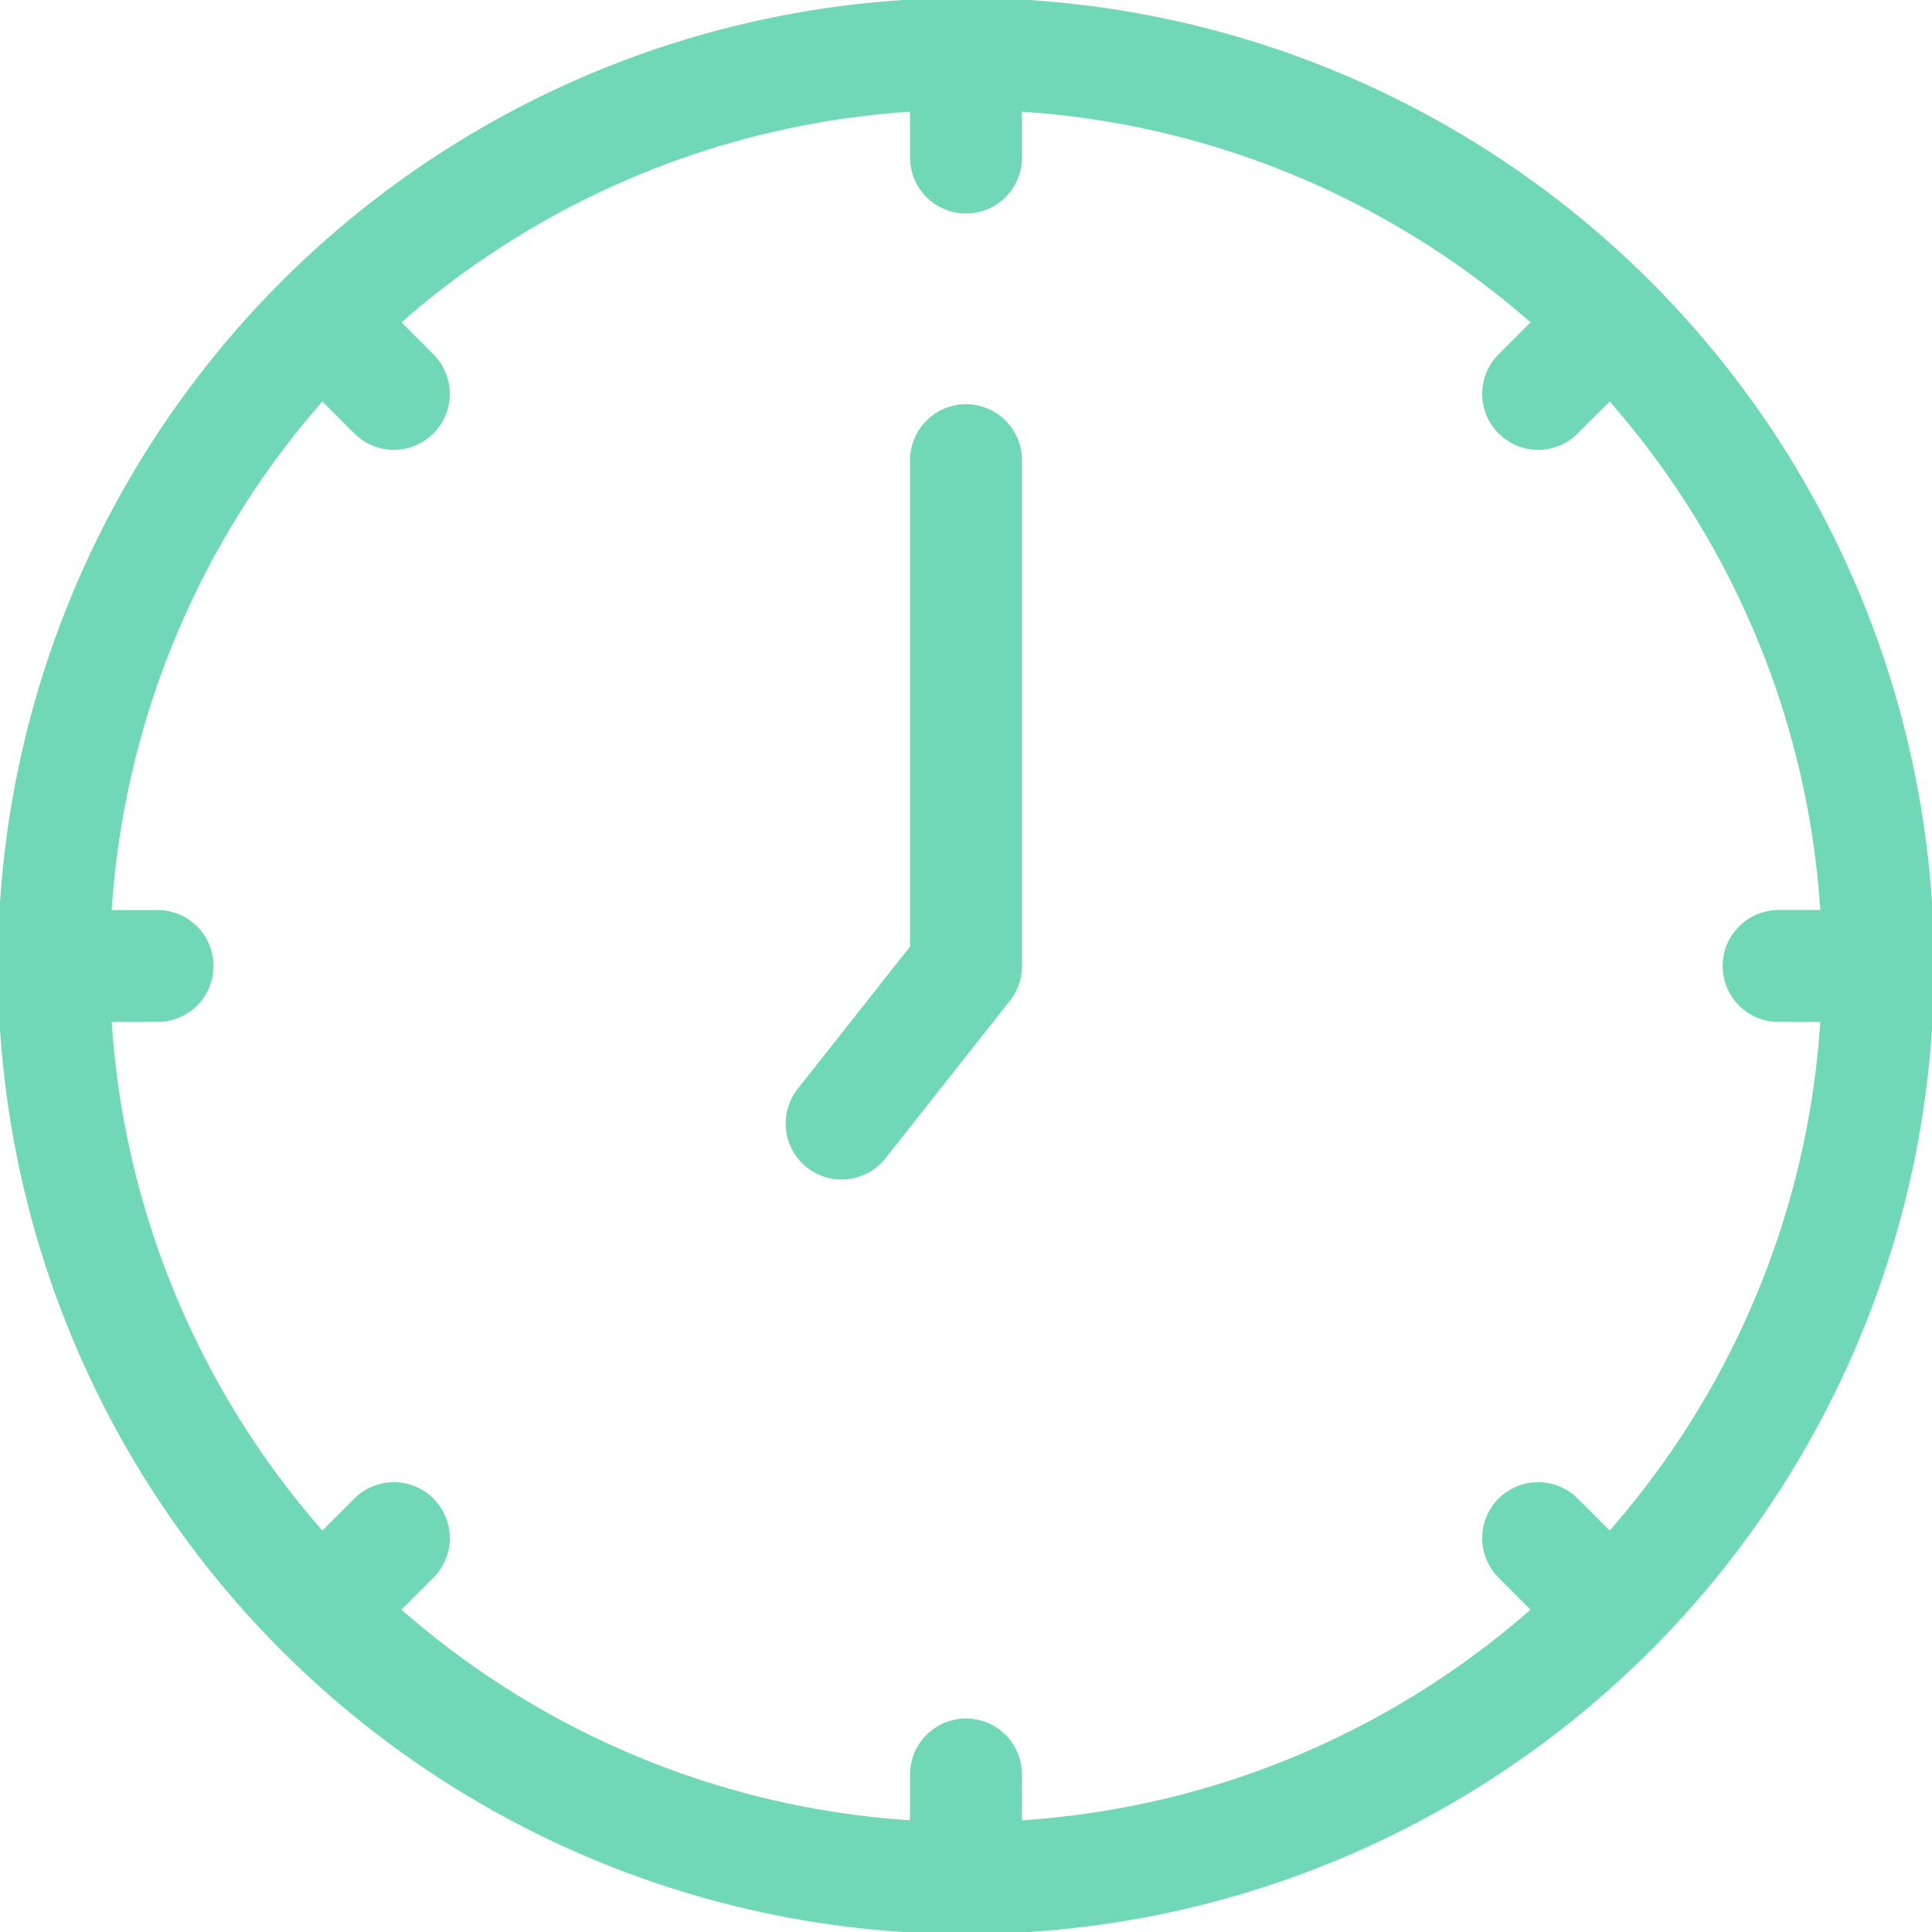 <svg xmlns="http://www.w3.org/2000/svg" id="Layer_1" x="0" y="0" enable-background="new 0 0 46.6 46.6" version="1.1" viewBox="0 0 46.6 46.6" xml:space="preserve">
    <style>
        .st0{fill:none;stroke:#70d7b7;stroke-width:2.7;stroke-linecap:round;stroke-linejoin:round}
    </style>
    <g id="Layer_1-2">
        <circle cx="23.3" cy="23.3" r="22" class="st0"/>
        <path d="M7.8 7.8l1.7 1.7m27.6 27.6l1.7 1.7m0-31l-1.7 1.7M9.5 37.1l-1.7 1.7M23.3 1.4v2.4m0 39v2.4m22-21.9h-2.4m-39.1 0H1.4m21.9-12.2v12.2l-3 3.8" class="st0"/>
    </g>
</svg>

